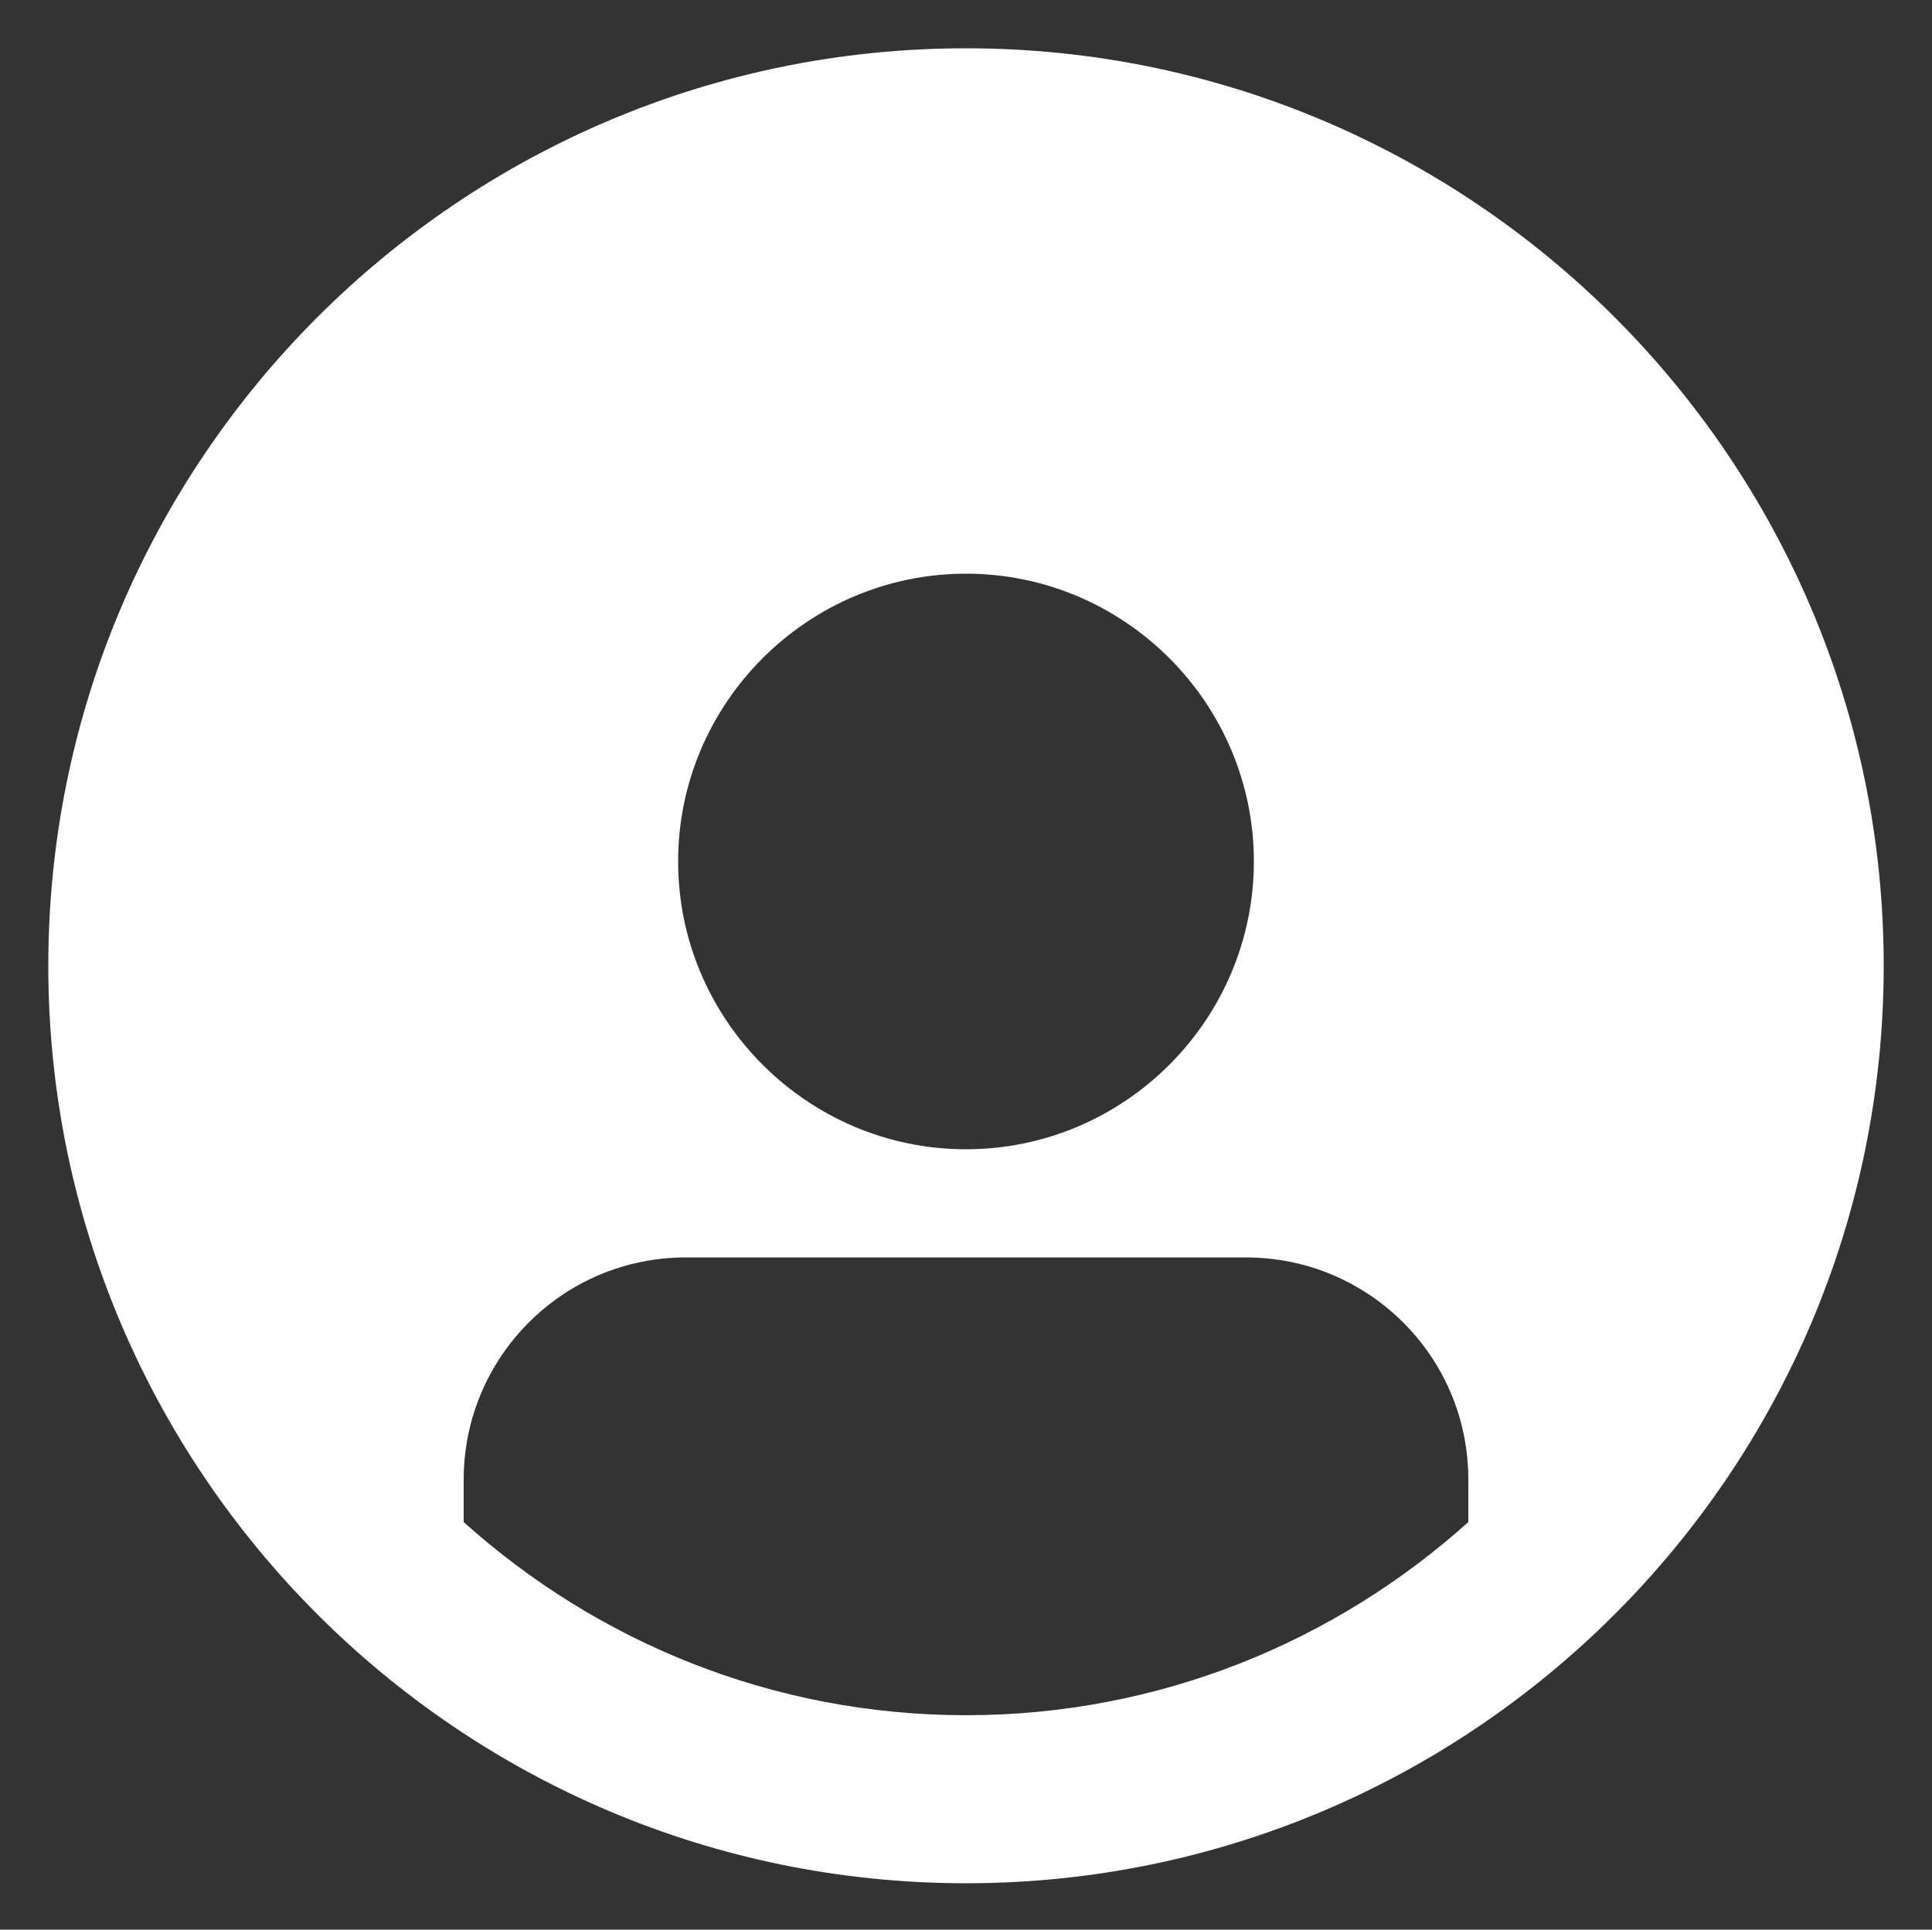 <?xml version="1.0" encoding="utf-8"?>
<!-- Generator: Adobe Illustrator 25.0.0, SVG Export Plug-In . SVG Version: 6.00 Build 0)  -->
<svg version="1.1" xmlns="http://www.w3.org/2000/svg" xmlns:xlink="http://www.w3.org/1999/xlink" x="0px" y="0px"
	 viewBox="0 0 100 99.9" style="enable-background:new 0 0 100 99.9;" xml:space="preserve">
<rect x="0" y="0" width="100" height="99.9" fill="#333333" stroke="none"/>
<style type="text/css">
	.st0{fill:#FFFFFF;}
</style>
<g id="Camada_2">
</g>
<g id="Camada_1">
	<path class="st0" d="M50,2.5C23.8,2.5,2.5,23.8,2.5,50S23.8,97.5,50,97.5S97.5,76.2,97.5,50S76.2,2.5,50,2.5z M50,29.7
		c8.2,0,14.9,6.7,14.9,14.9S58.2,59.5,50,59.5s-14.9-6.7-14.9-14.9S41.8,29.7,50,29.7z M24,78.8v-2.2c0-6.3,5.1-11.5,11.5-11.5h29
		c6.3,0,11.5,5.1,11.5,11.5v2.2c-6.9,6.2-16,10-26,10S30.9,85,24,78.8z"/>
</g>
</svg>
